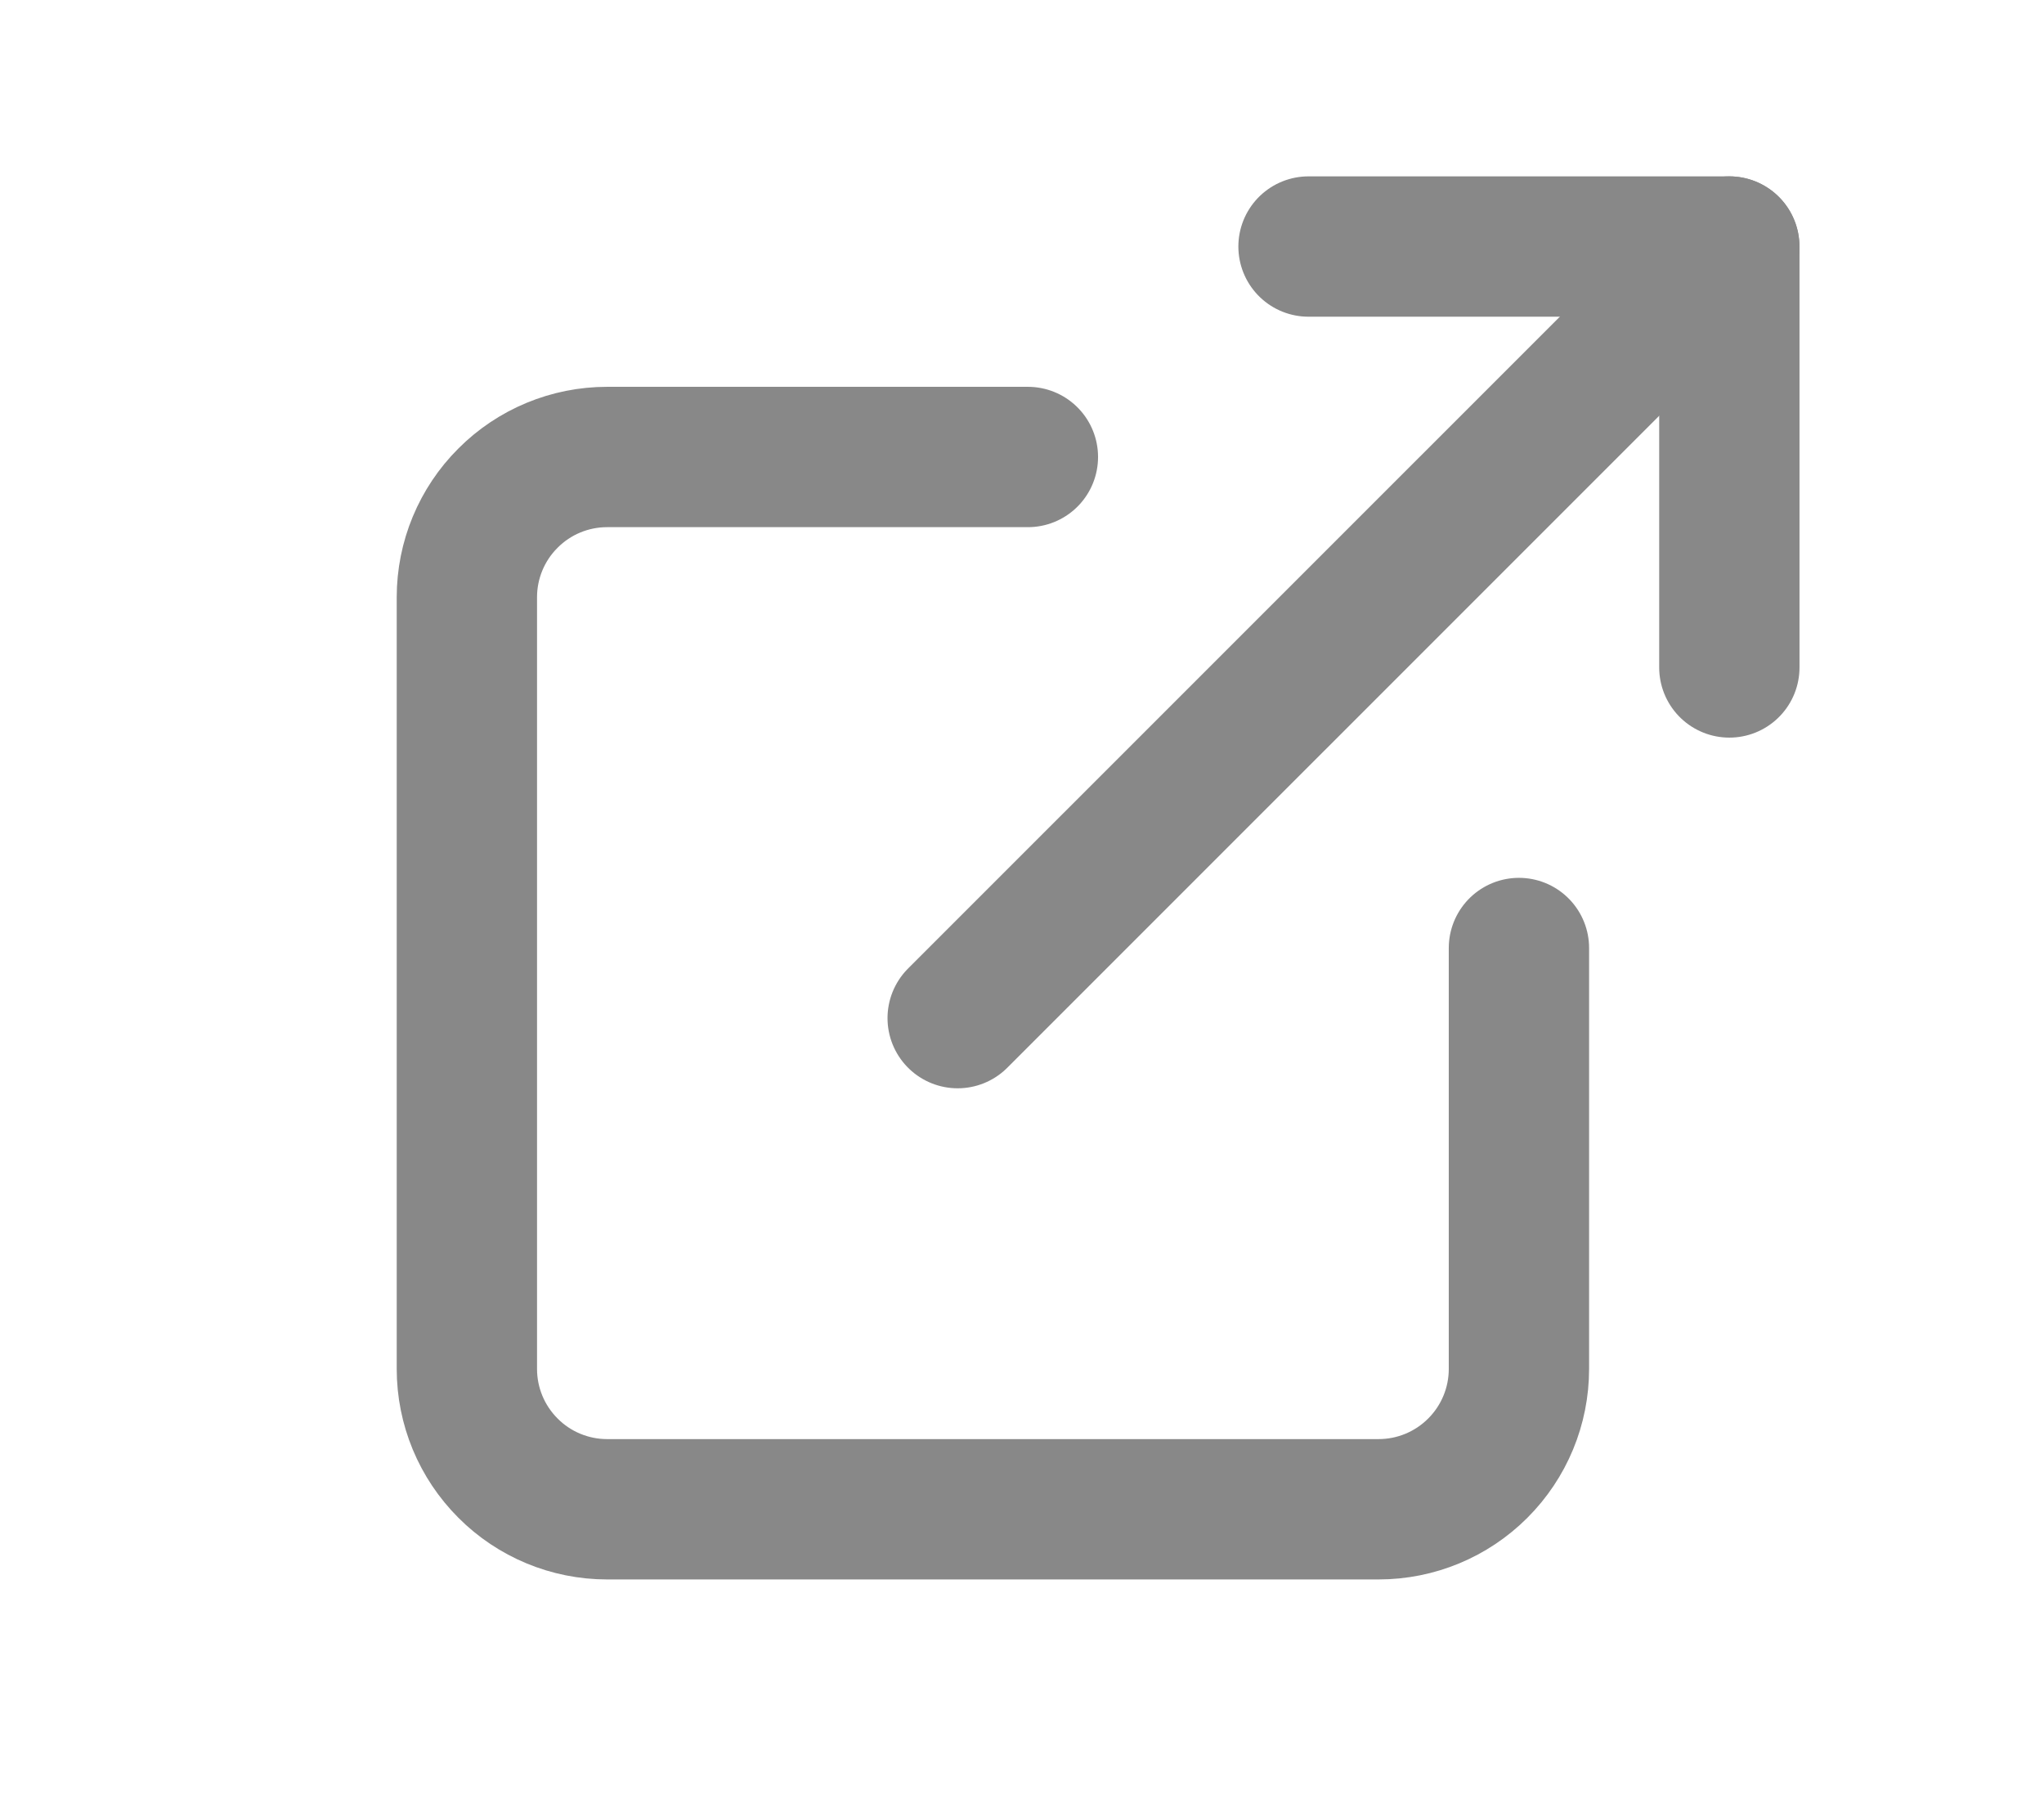 <svg width="17" height="15" viewBox="0 0 17 15" fill="none" xmlns="http://www.w3.org/2000/svg">
<g clip-path="url(#clip0_143_614)">
<path d="M12.633 7.883V11.383C12.633 11.693 12.51 11.989 12.291 12.208C12.072 12.427 11.776 12.55 11.466 12.55H5.049C4.74 12.55 4.443 12.427 4.225 12.208C4.006 11.989 3.883 11.693 3.883 11.383V4.966C3.883 4.657 4.006 4.36 4.225 4.142C4.443 3.923 4.74 3.8 5.049 3.8H8.549" stroke="#888888" stroke-width="1.167" stroke-linecap="round" stroke-linejoin="round"/>
<path d="M10.883 2.05H14.383V5.55" stroke="#888888" stroke-width="1.167" stroke-linecap="round" stroke-linejoin="round"/>
<path d="M7.965 8.466L14.382 2.05" stroke="#888888" stroke-width="1.167" stroke-linecap="round" stroke-linejoin="round"/>
</g>
<defs>
<clipPath id="clip0_143_614">
<rect width="14" height="14" fill="white" transform="translate(2.133 0.3)"/>
</clipPath>
</defs>
</svg>
